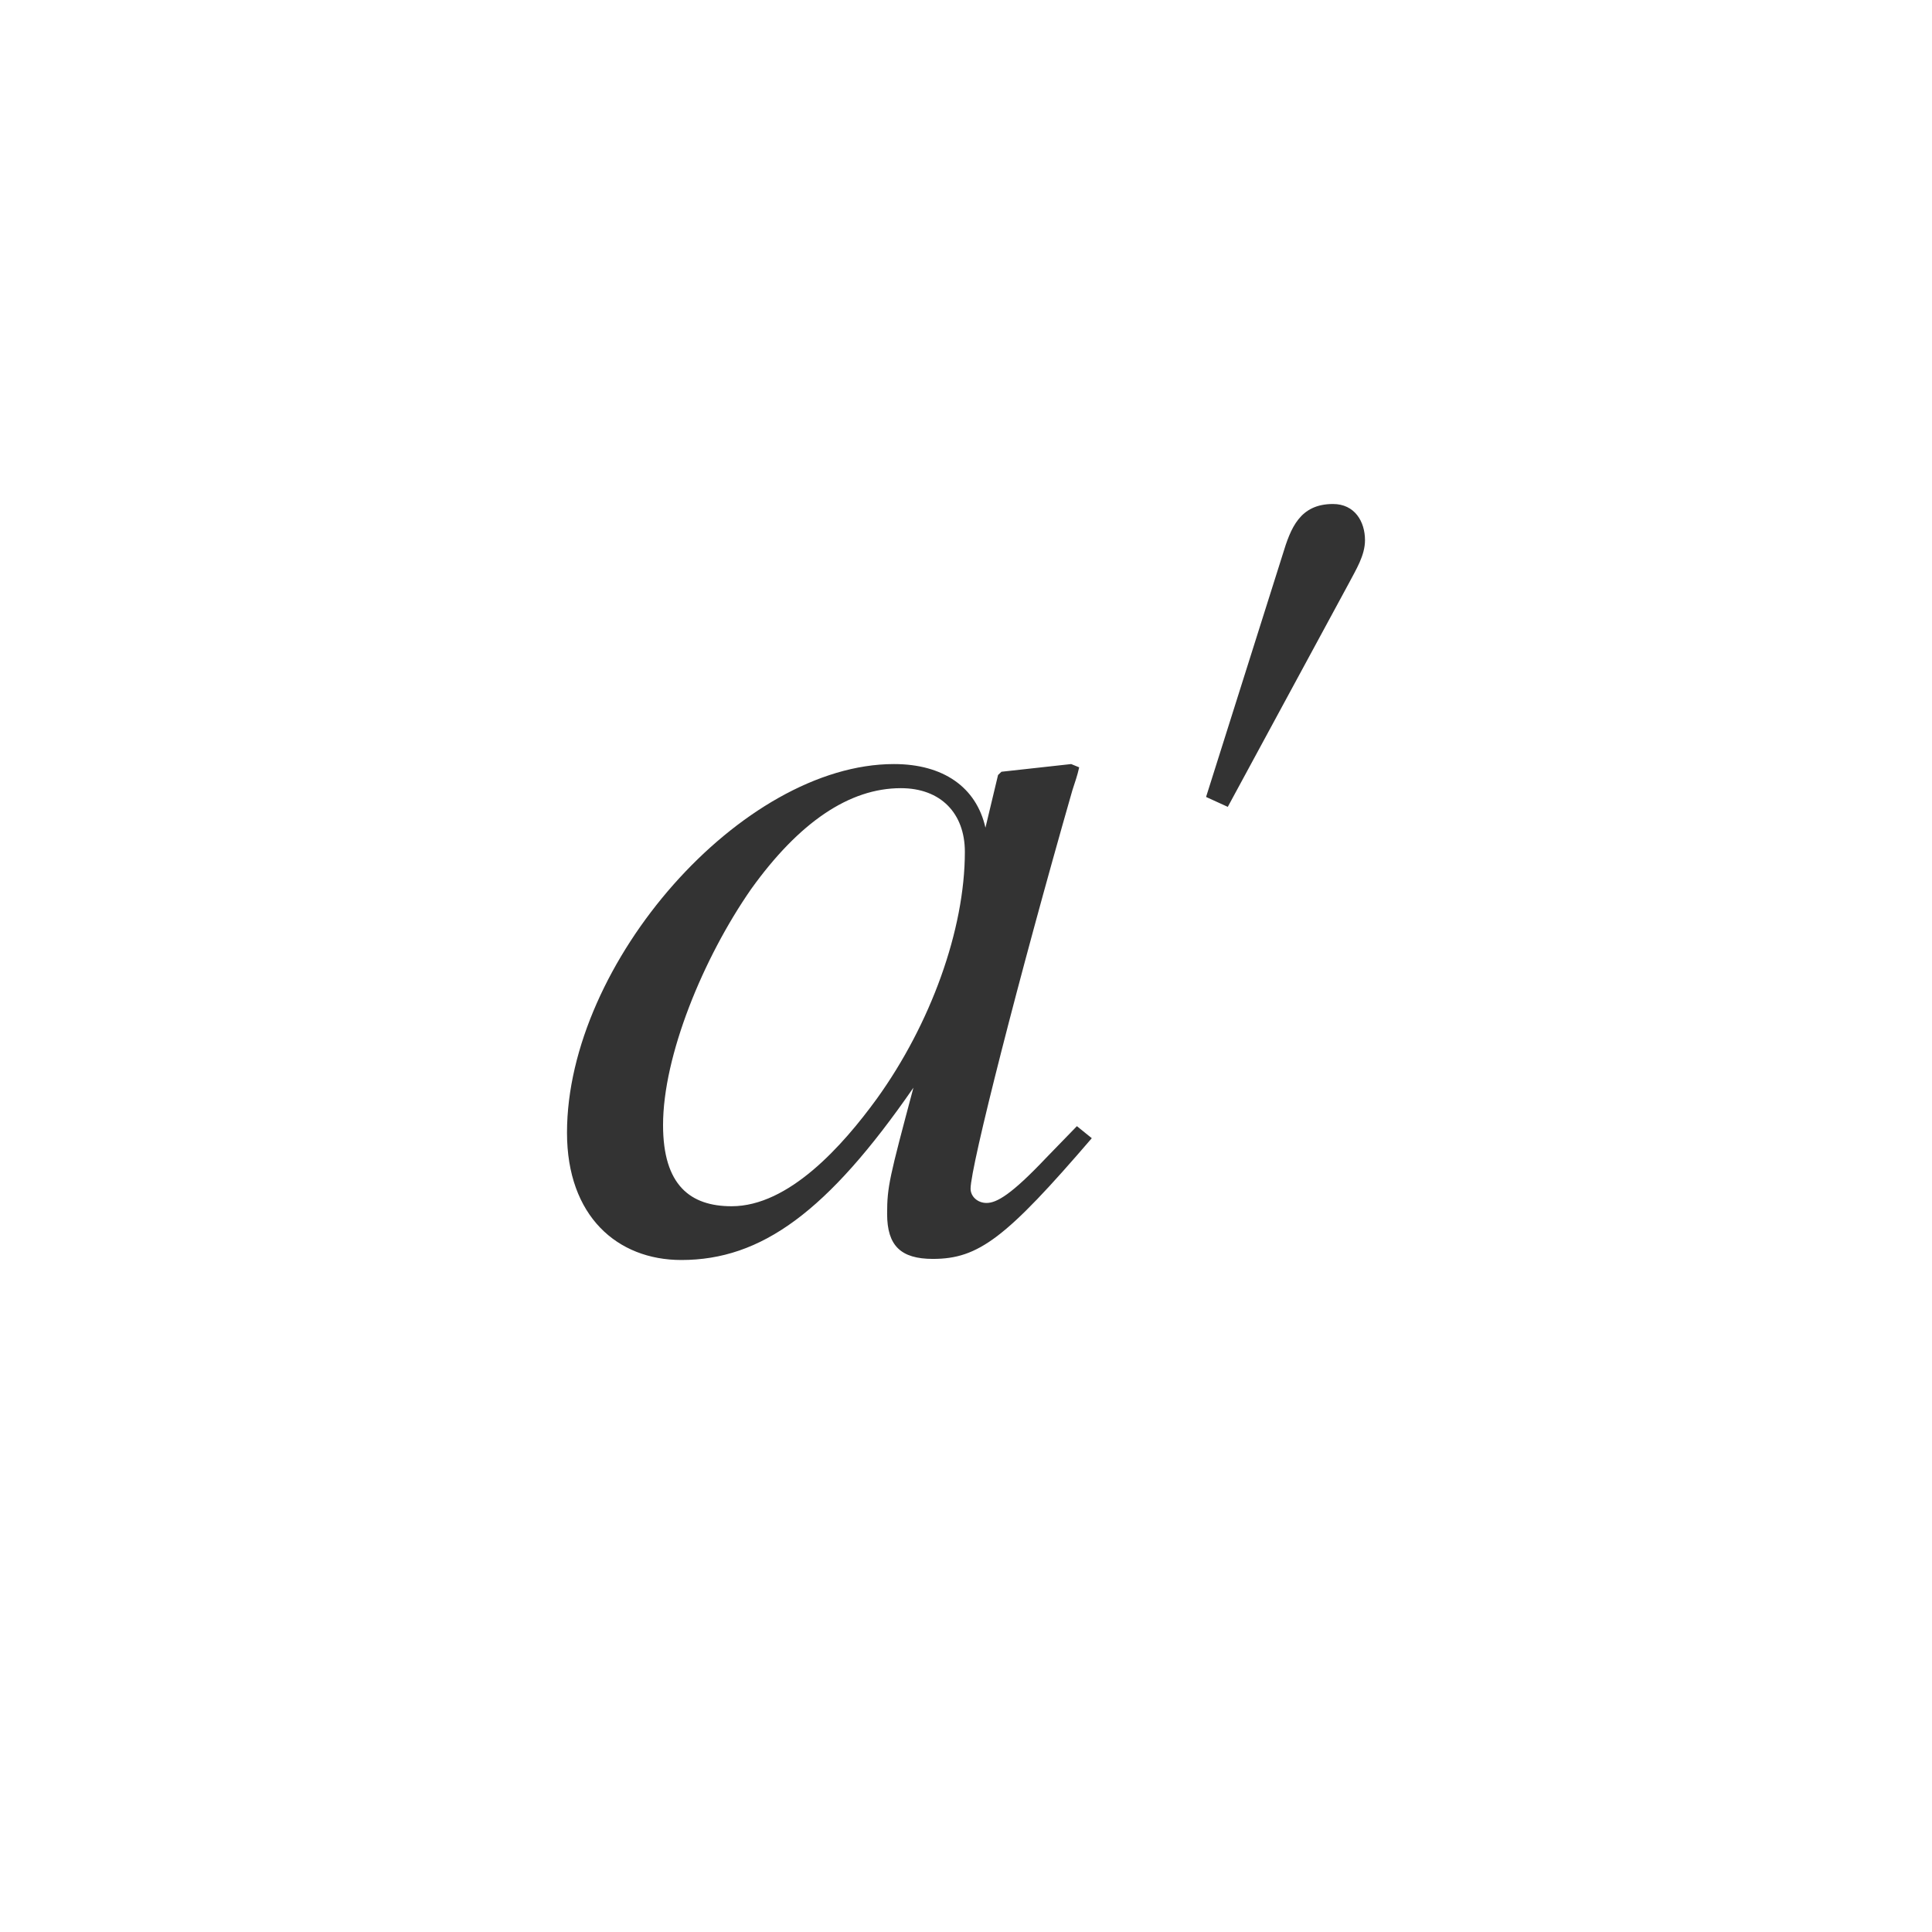 <svg xmlns="http://www.w3.org/2000/svg" class="cel-icon cel-icon-stroke-width" viewBox="0 0 46 46"><path d="M25.64 26.813l.355.287c-2.042 2.377-2.695 2.874-3.784 2.874-.762 0-1.089-.314-1.089-1.071 0-.653.055-.862.626-3.005C19.706 28.851 18.128 30 16.222 30c-1.524 0-2.722-1.045-2.722-3.03 0-4.05 4.165-8.778 7.785-8.778 1.17 0 1.96.548 2.178 1.515l.3-1.254.081-.078 1.66-.183.191.078c-.054.235-.081.287-.163.549-1.28 4.467-2.423 8.96-2.423 9.483 0 .183.163.34.381.34.245 0 .6-.21 1.416-1.072l.735-.757zm-2.667-6.531c0-.915-.572-1.516-1.524-1.516-1.225 0-2.423.81-3.566 2.404-1.144 1.646-2.096 3.97-2.096 5.617 0 1.437.653 1.933 1.633 1.933 1.361 0 2.64-1.437 3.457-2.56 1.28-1.777 2.096-4.024 2.096-5.878zM28.716 18.975l1.824-5.773c.19-.627.408-1.202 1.198-1.202.517 0 .762.418.762.862 0 .366-.218.706-.381 1.019l-2.886 5.33-.517-.236z" fill="#333"/></svg>